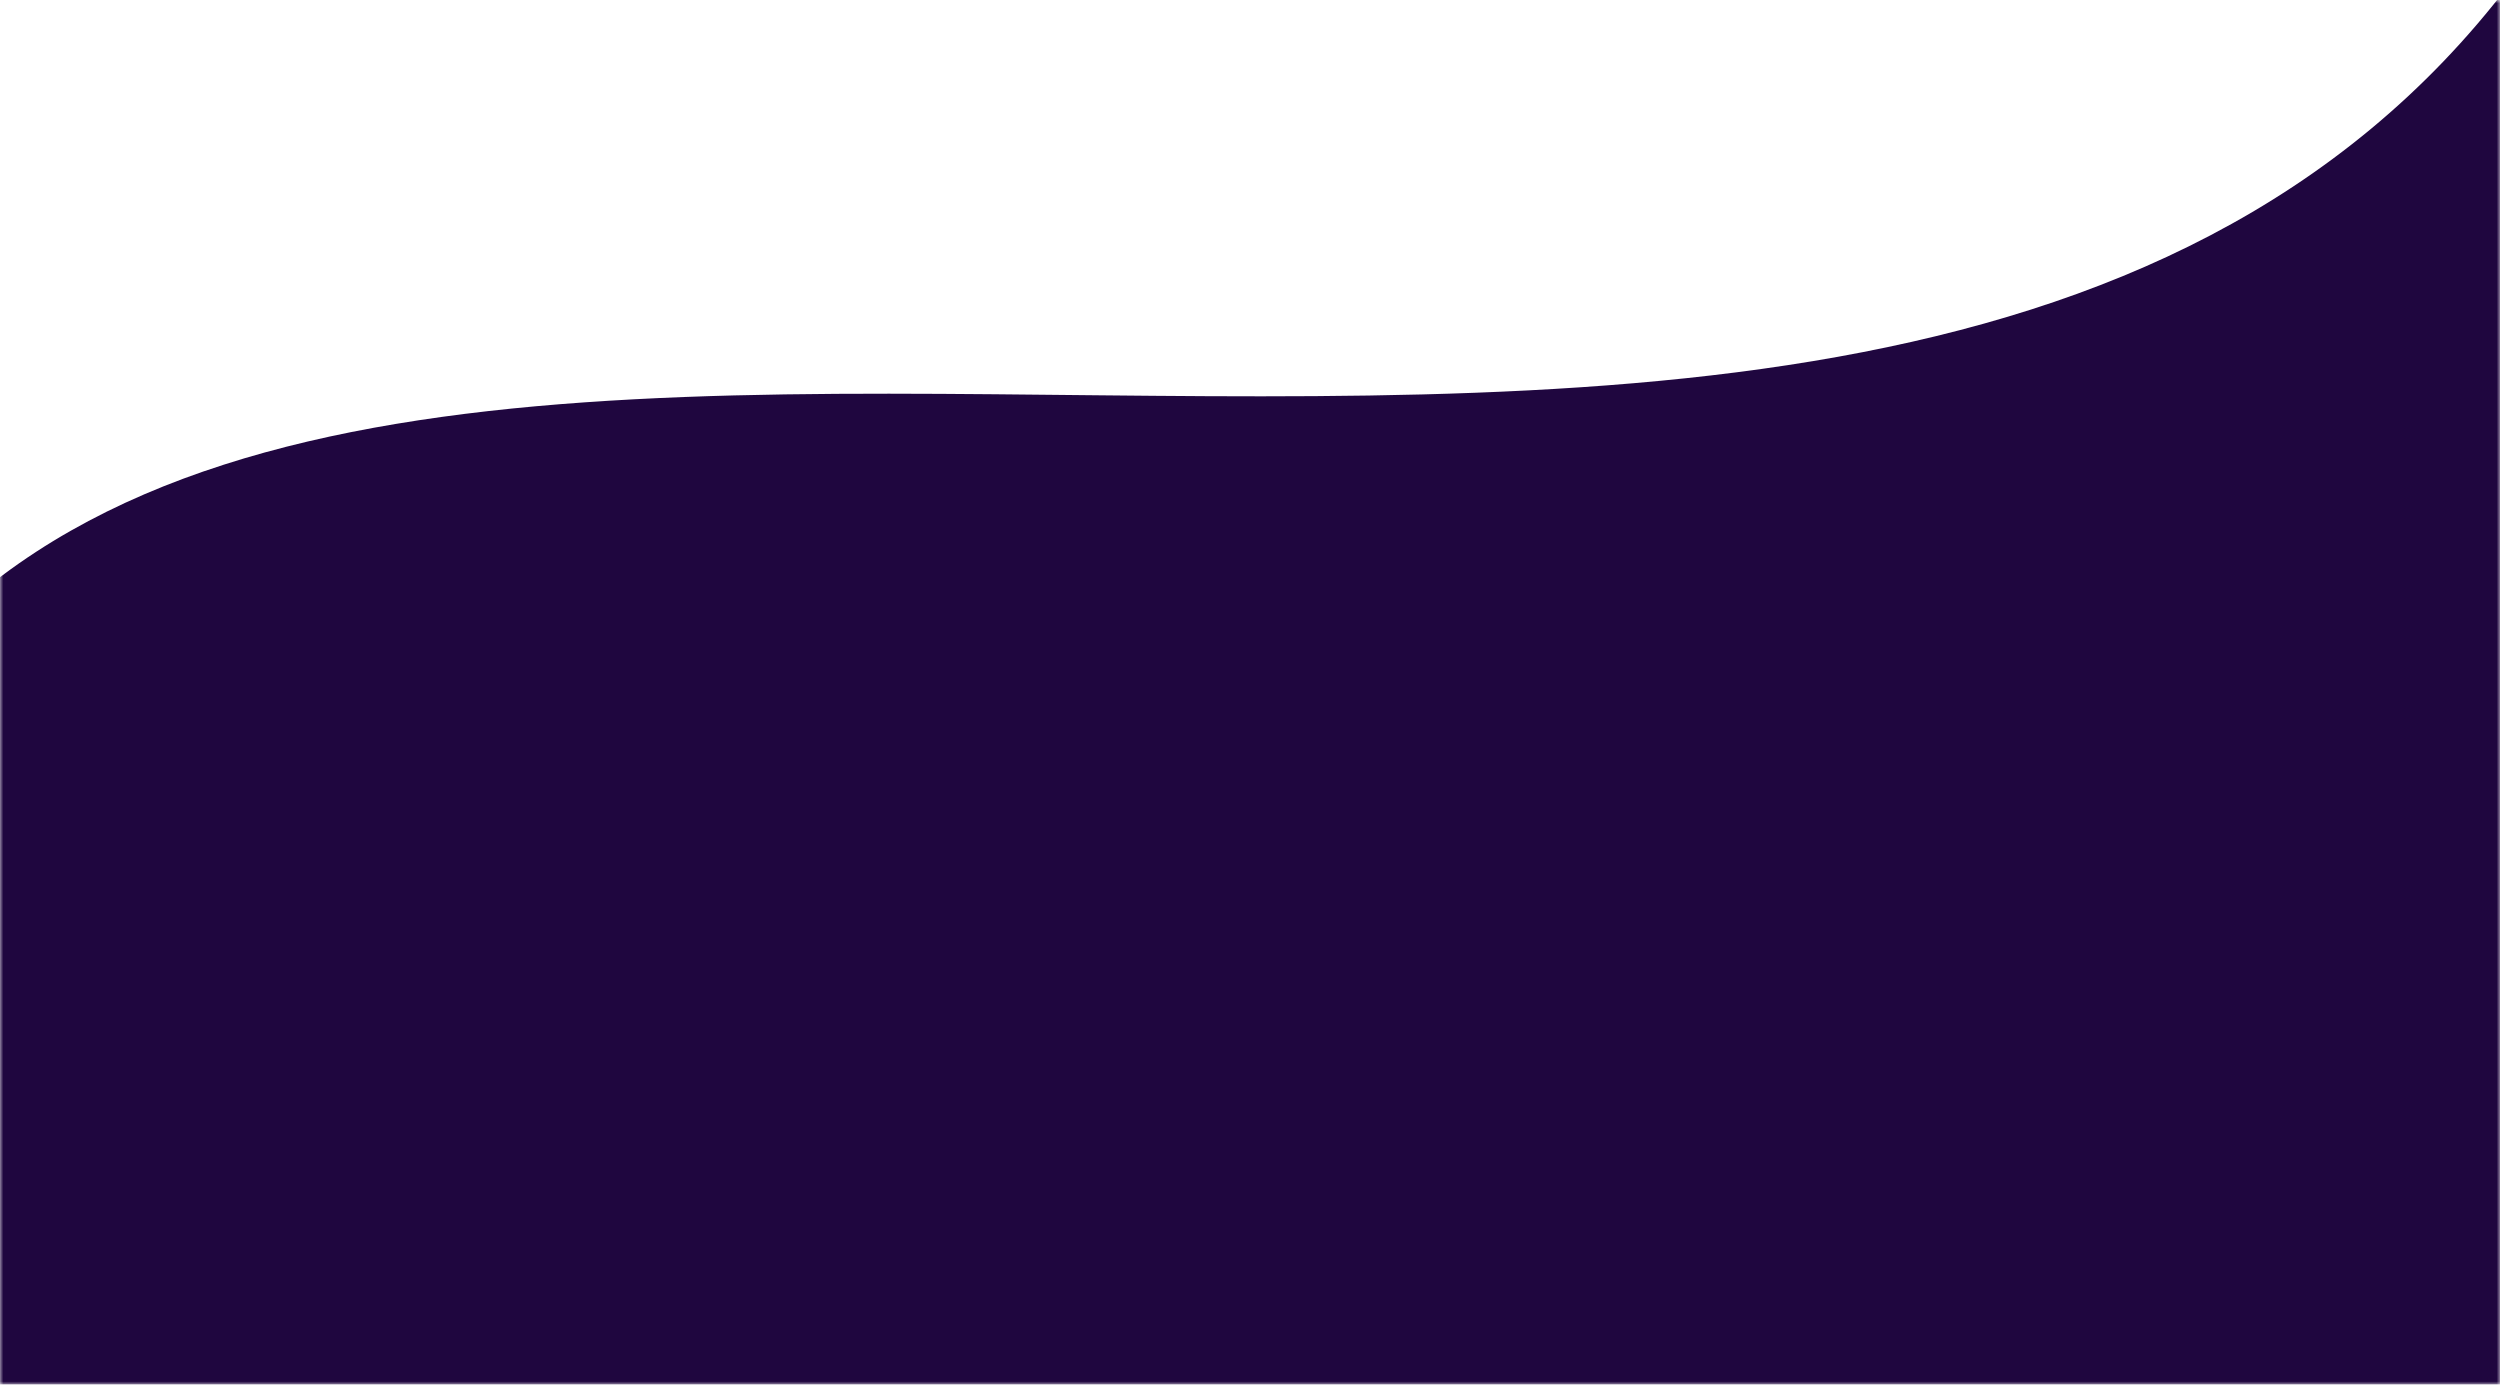 <svg width="390" height="216" viewBox="0 0 390 216" fill="none" xmlns="http://www.w3.org/2000/svg">
<mask id="mask0_343_298" style="mask-type:alpha" maskUnits="userSpaceOnUse" x="0" y="0" width="390" height="216">
<rect width="390" height="216" fill="#FFF"/>
</mask>
<g mask="url(#mask0_343_298)">
<path d="M554.87 232.642C606.058 319.686 295.805 336.902 193.345 300.241C90.886 263.58 -109.688 373.813 -36 146.187C8.614 -19.385 286.5 135.5 391.5 -2.5C496.5 -140.5 496 -88.5 554.87 232.642Z" fill="#1F063F"/>
</g>
</svg>
